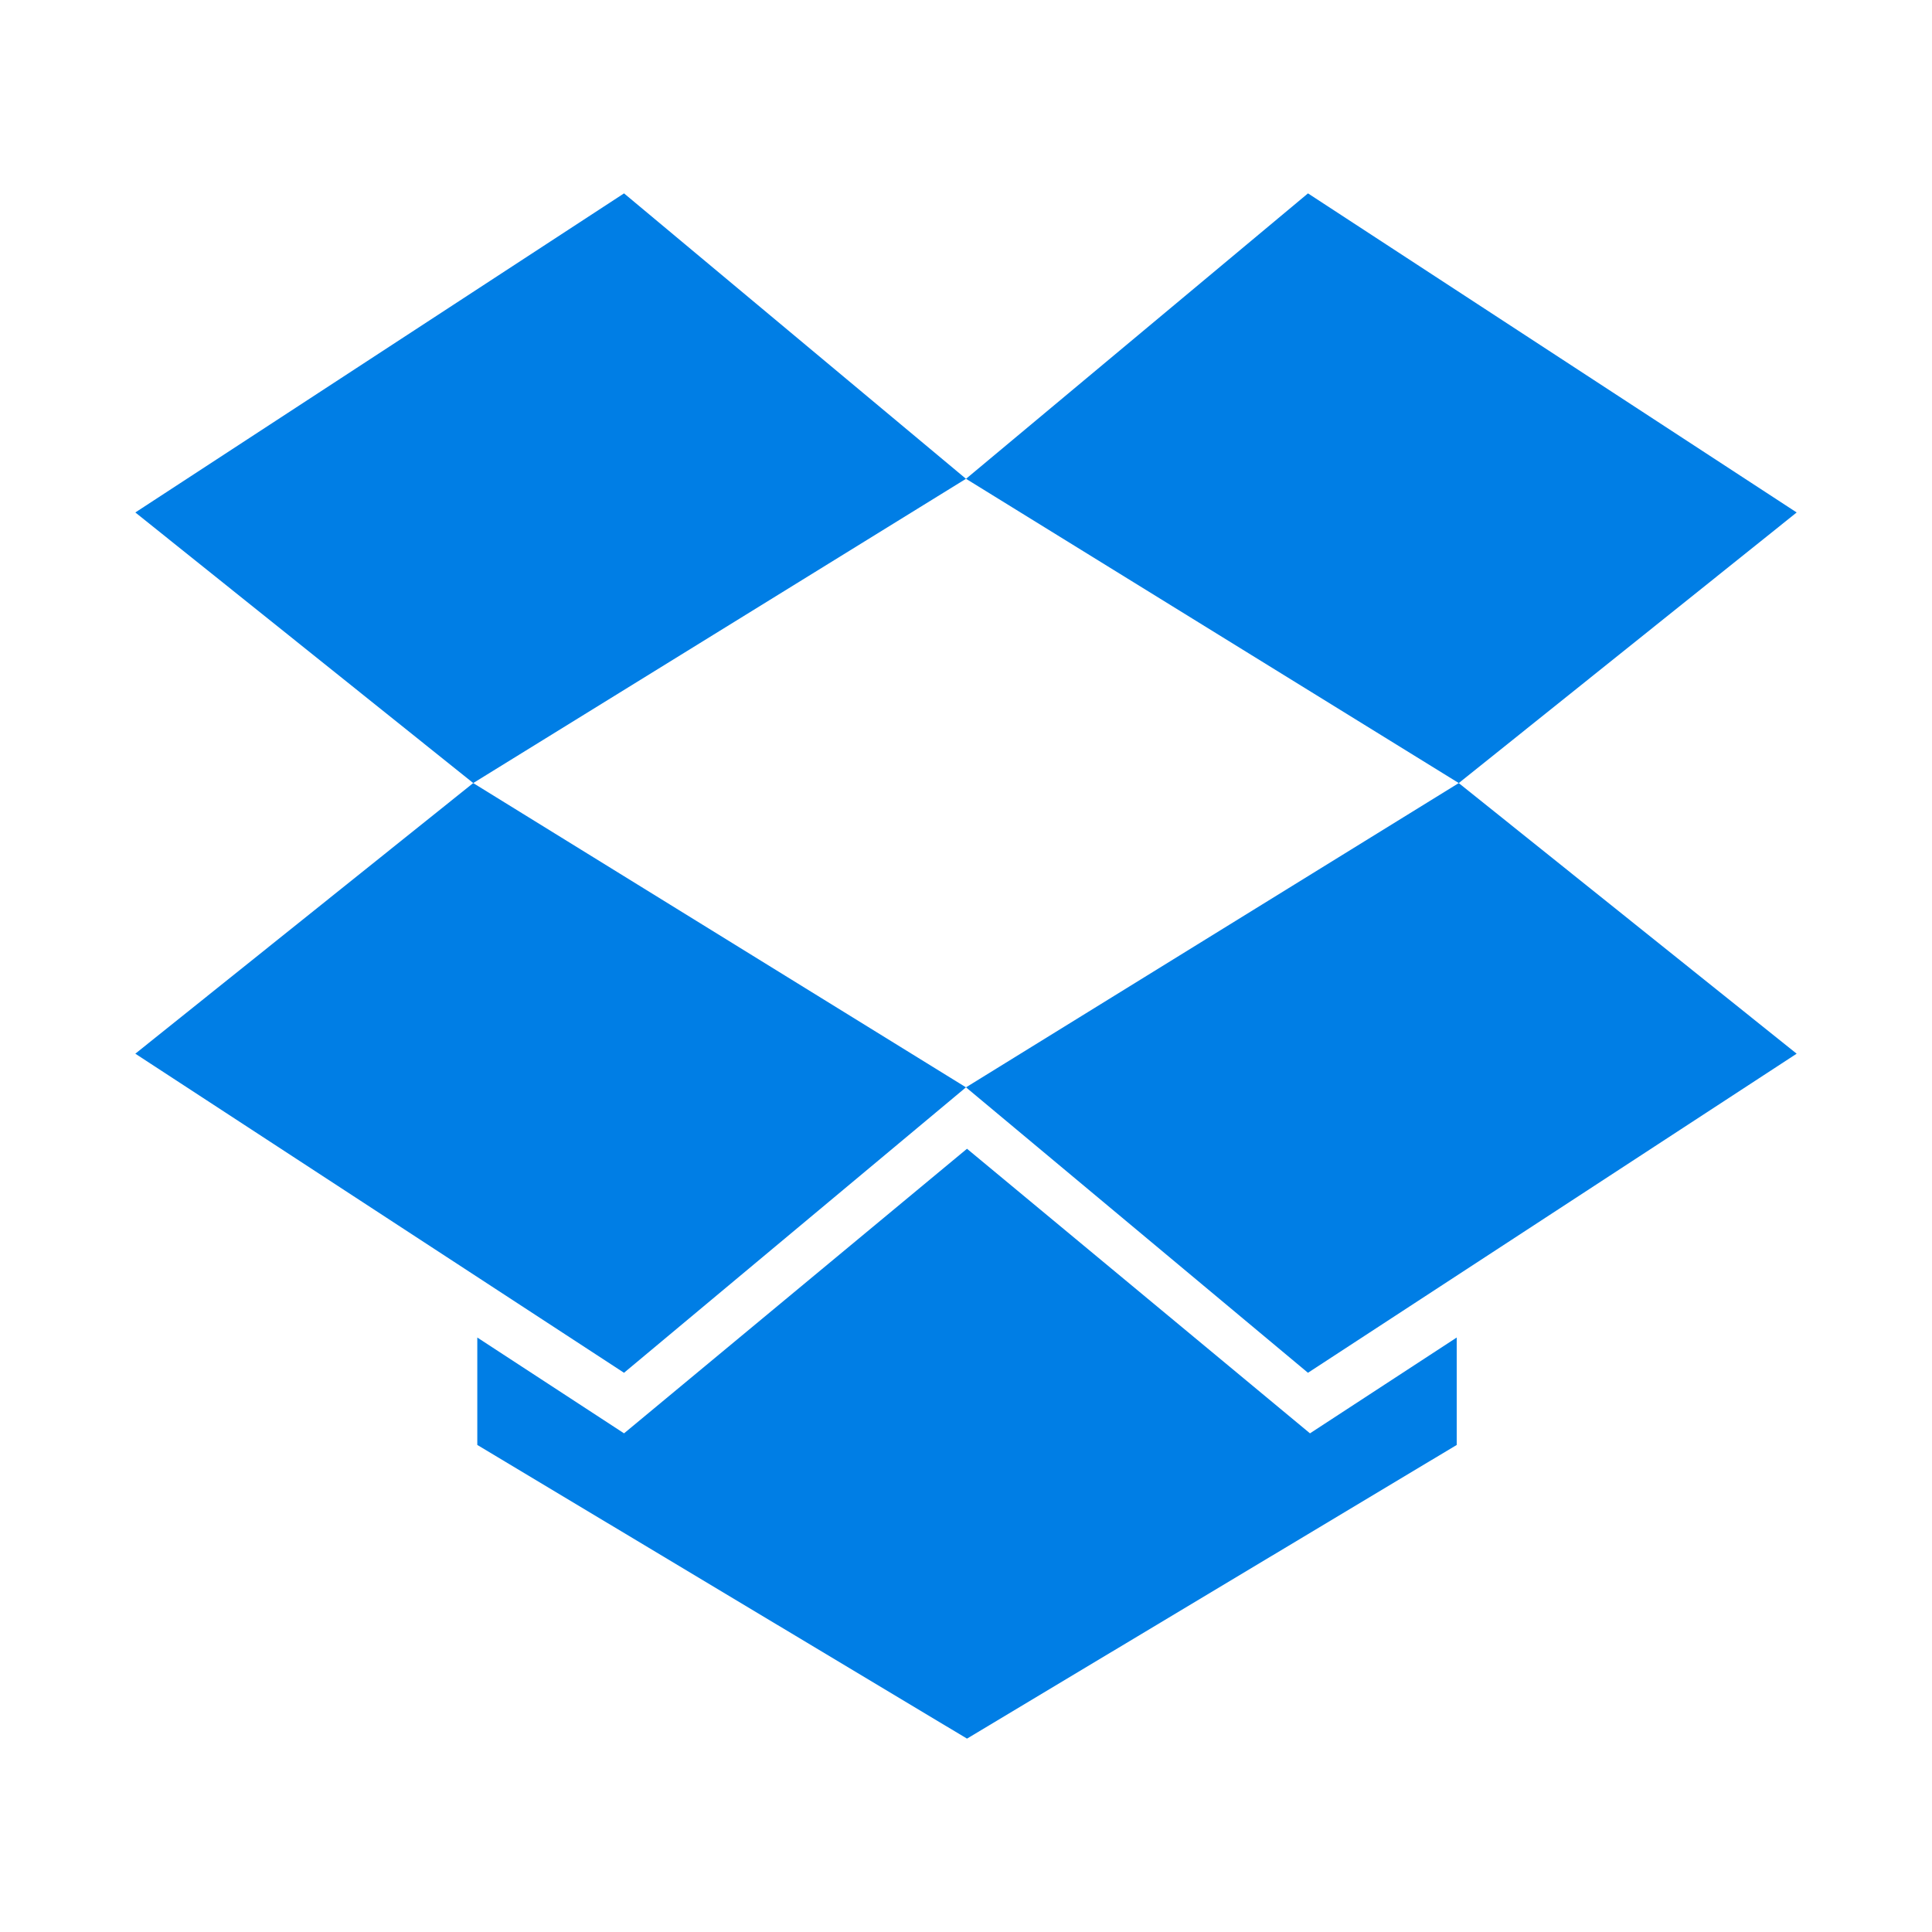 <svg xmlns="http://www.w3.org/2000/svg" width="512" height="512"><defs><clipPath><path d="M 0,170 446,170 446,0 0,0 0,170 z"/></clipPath></defs><g><g><g><path d="M 0,0 -29.63,-19.346 -9.143,-35.752 20.732,-17.305 0,0 z" fill="#007ee5" transform="matrix(4.371 0 0 -4.371 165.376 51.247)"/></g><g><path d="M 0,0 29.63,-19.346 50.362,-2.04 20.487,16.407 0,0 z" fill="#007ee5" transform="matrix(4.371 0 0 -4.371 35.859 279.239)"/></g><g><path d="M 0,0 20.733,-17.306 50.362,2.04 29.875,18.447 0,0 z" fill="#007ee5" transform="matrix(4.371 0 0 -4.371 256 288.157)"/></g><g><path d="M 0,0 -29.629,19.346 -50.362,2.041 -20.487,-16.406 0,0 z" fill="#007ee5" transform="matrix(4.371 0 0 -4.371 476.139 135.81)"/></g><g><path d="m 0,0 -20.793,-17.254 -8.897,5.809 0,-6.513 29.69,-17.805 29.691,17.805 0,6.513 -8.896,-5.809 L 0,0 z" fill="#007ee5" transform="matrix(4.371 0 0 -4.371 256.264 304.432)"/></g></g></g></svg>
